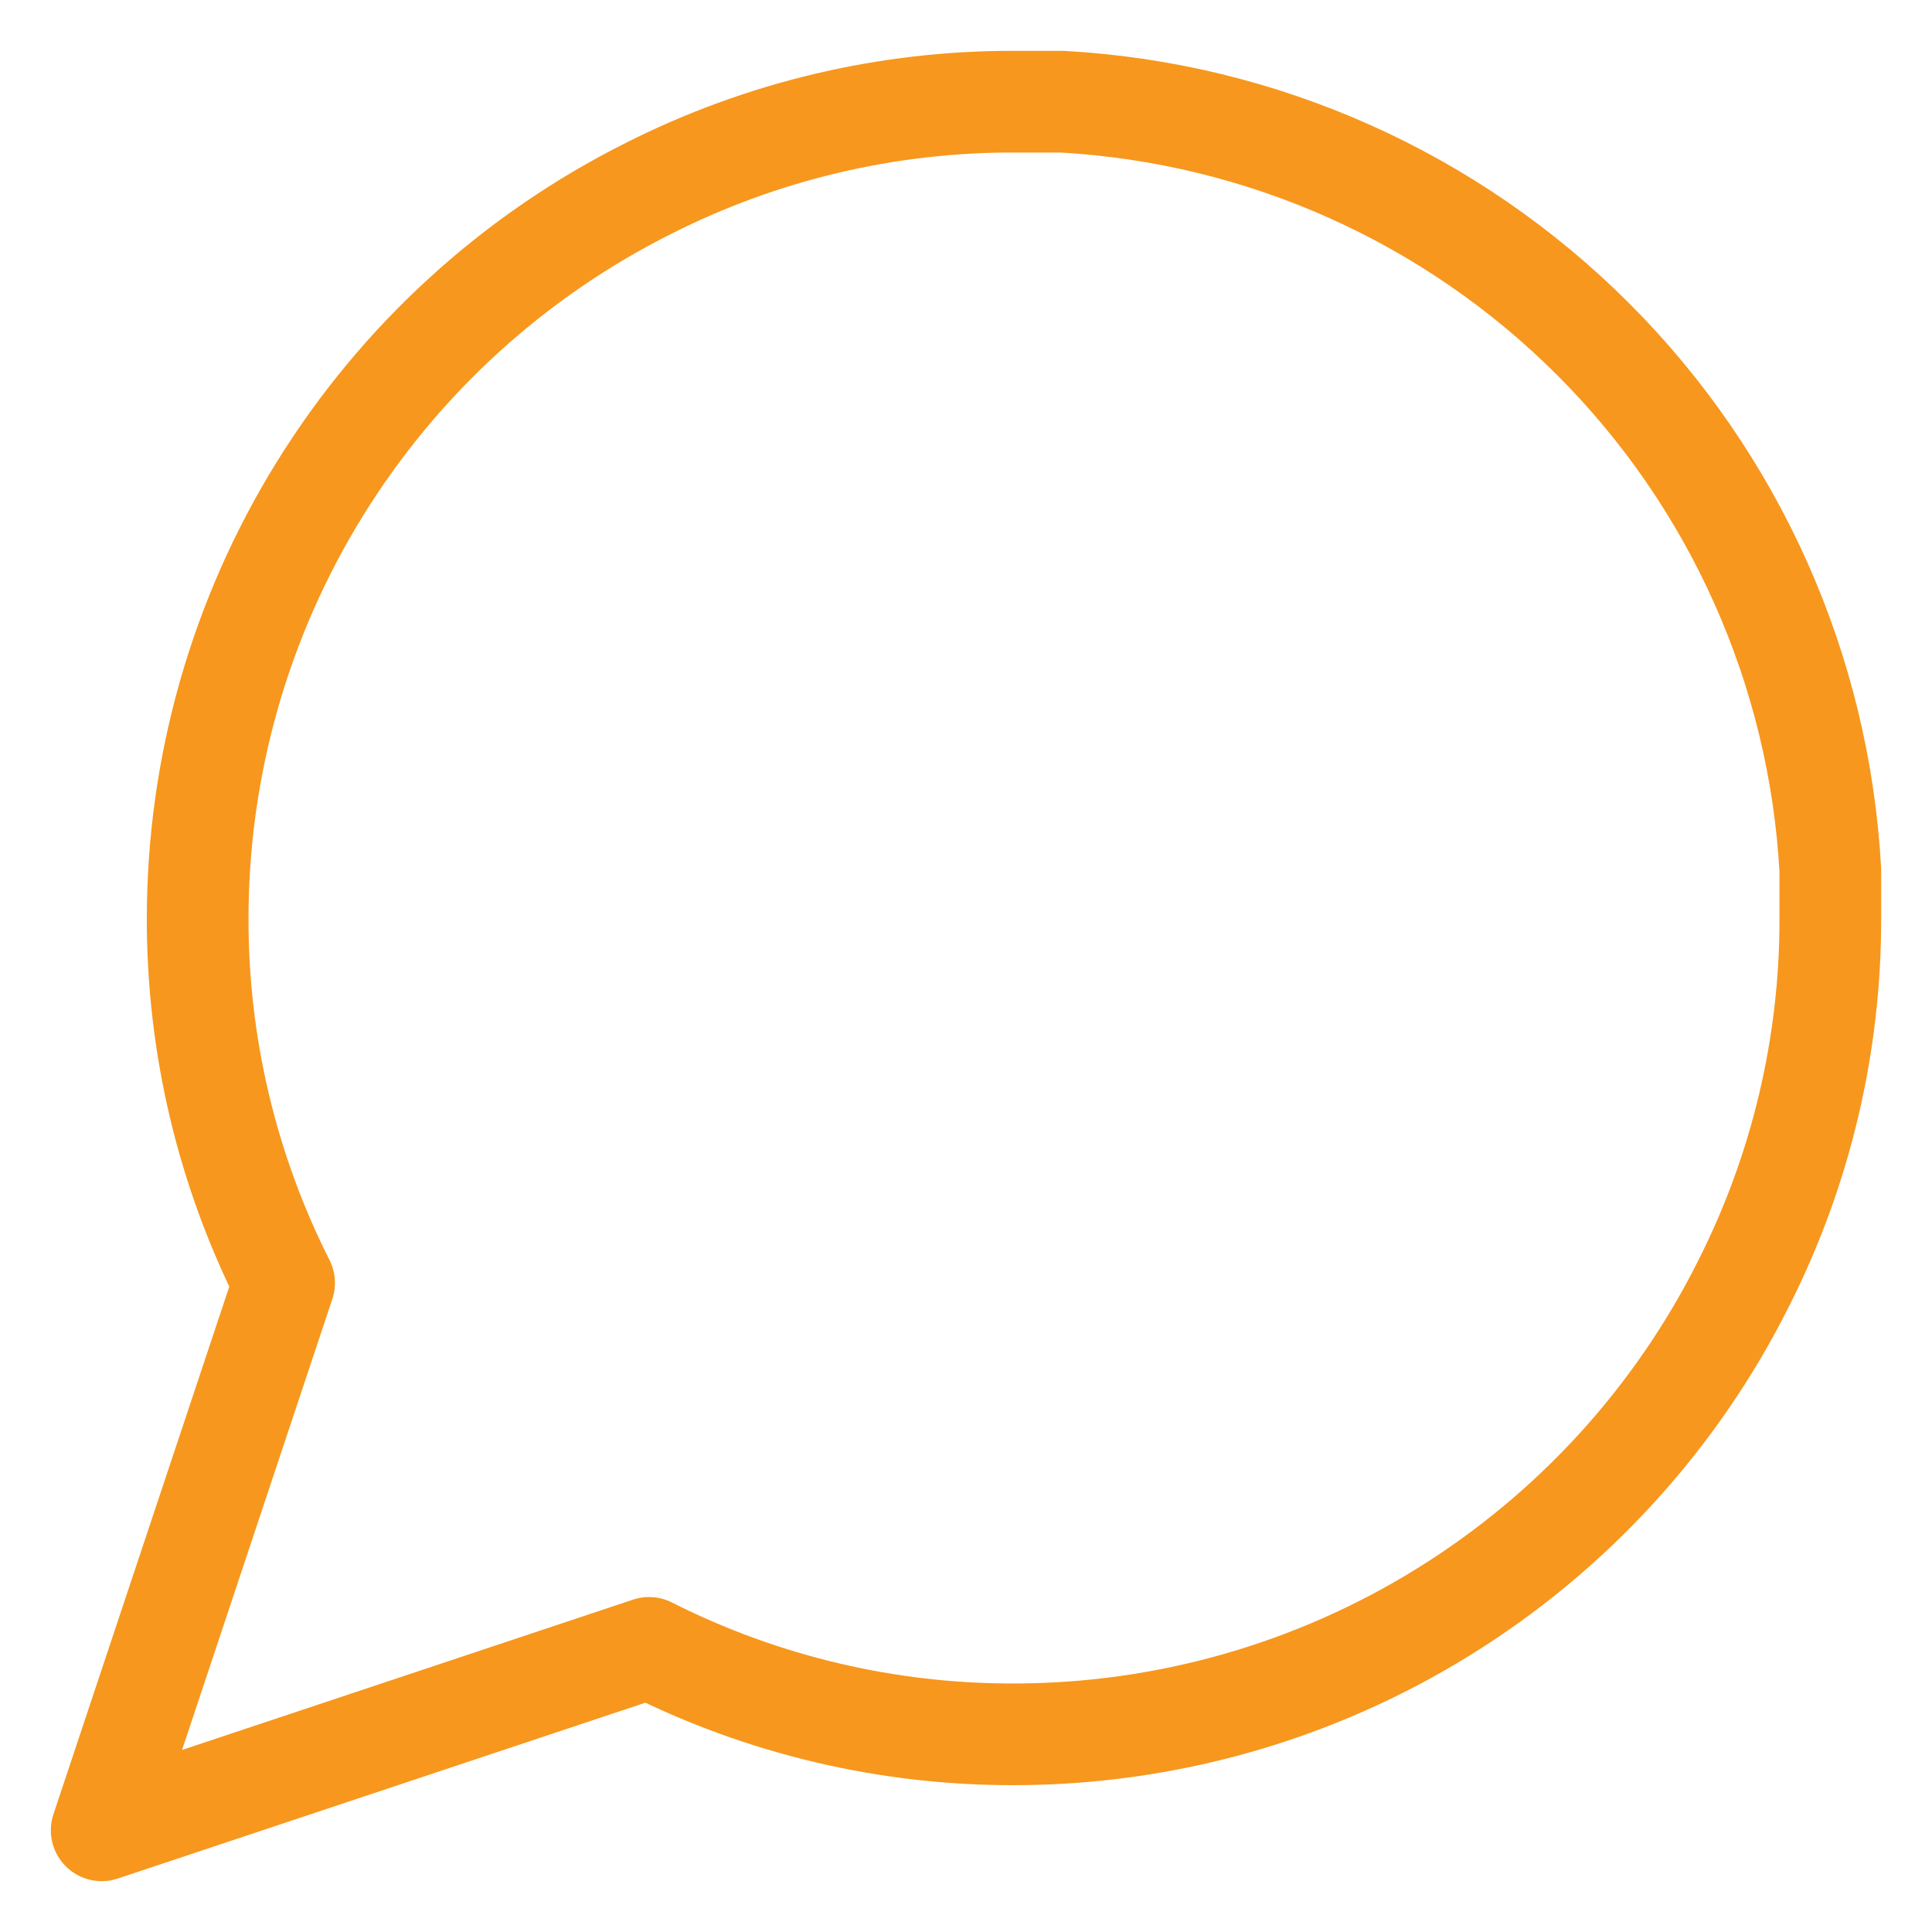<svg width="19" height="19" viewBox="0 0 19 19" fill="none" xmlns="http://www.w3.org/2000/svg">
<path d="M18 9.028C18.003 10.274 17.712 11.504 17.15 12.617C16.484 13.95 15.459 15.071 14.191 15.855C12.924 16.639 11.463 17.055 9.972 17.056C8.726 17.059 7.496 16.768 6.383 16.206L1 18L2.794 12.617C2.232 11.504 1.941 10.274 1.944 9.028C1.945 7.537 2.361 6.076 3.145 4.809C3.929 3.541 5.05 2.516 6.383 1.85C7.496 1.288 8.726 0.997 9.972 1H10.444C12.413 1.109 14.272 1.94 15.666 3.334C17.061 4.728 17.891 6.587 18 8.556V9.028Z" stroke="#F7971D" stroke-linecap="round" stroke-linejoin="round"/>
</svg>
